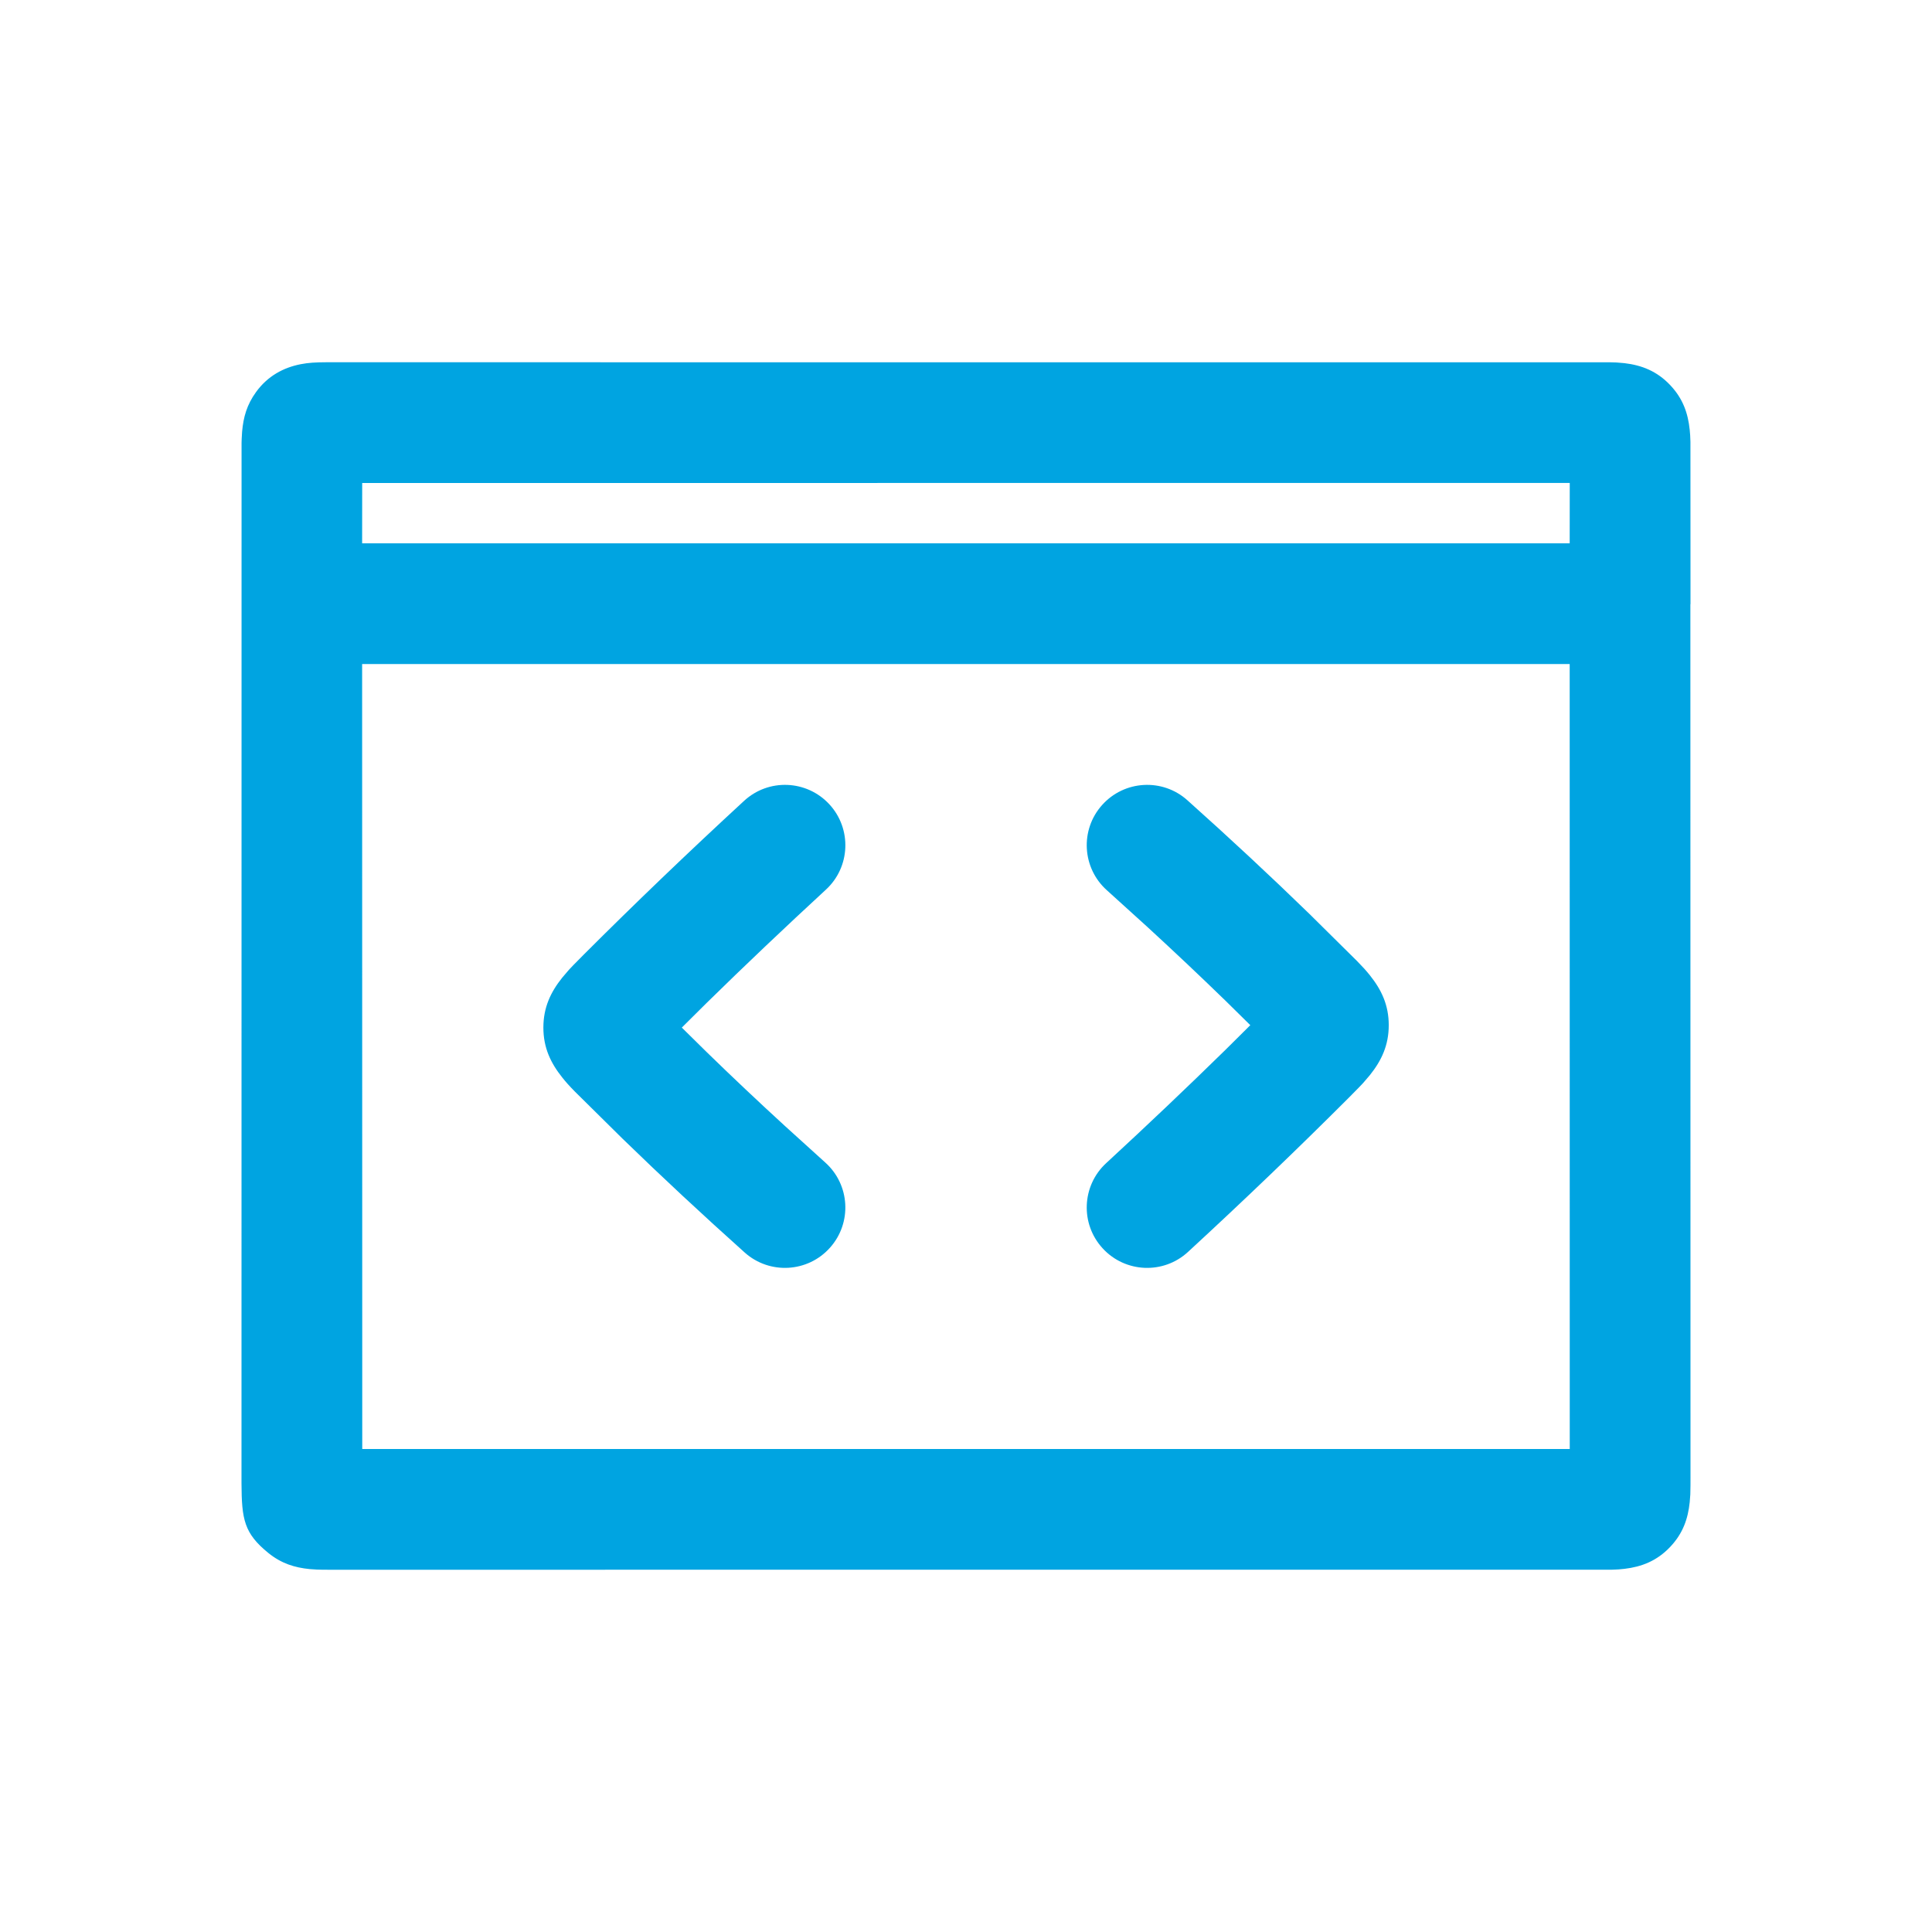 <?xml version="1.0" encoding="UTF-8"?>
<svg width="32px" height="32px" viewBox="0 0 32 32" version="1.1" xmlns="http://www.w3.org/2000/svg" xmlns:xlink="http://www.w3.org/1999/xlink">
    <!-- Generator: Sketch 64 (93537) - https://sketch.com -->
    <title>computer-science-colour</title>
    <desc>Created with Sketch.</desc>
    <g id="computer-science-colour" stroke="none" stroke-width="1" fill="none" fill-rule="evenodd">
        <g id="Group-2">
            <rect id="Rectangle" x="0" y="0" width="32" height="32"></rect>
        </g>
        <path d="M26.677,6.001 C26.715,6.001 26.747,6.002 26.776,6.004 L26.776,6.004 L26.906,6.015 C27.19,6.049 27.443,6.145 27.665,6.38 C27.876,6.604 27.958,6.844 27.987,7.119 C27.994,7.187 27.997,7.24 27.999,7.32 L27.999,7.32 L28,9.984 C28,9.989 28,9.995 28,10 L27.998,10.015 L28,24.471 C28,24.572 28,24.642 27.998,24.699 L27.997,24.752 L27.987,24.881 C27.958,25.156 27.876,25.396 27.665,25.62 C27.443,25.855 27.19,25.951 26.906,25.985 C26.837,25.993 26.783,25.997 26.704,25.999 L26.704,25.999 L5.501,26 C5.381,26 5.308,26 5.247,25.997 L5.247,25.997 L5.128,25.989 C4.88,25.964 4.662,25.897 4.447,25.724 C4.043,25.397 4.003,25.166 4,24.57 L4,24.57 L4.001,7.335 C4.001,7.31 4.002,7.288 4.003,7.268 L4.003,7.268 L4.01,7.15 C4.031,6.91 4.088,6.704 4.242,6.492 C4.434,6.228 4.694,6.088 4.982,6.032 C5.114,6.007 5.222,6.001 5.407,6 L5.407,6 Z M25.999,10.999 L5.998,10.999 L6,24 L26,24 L25.999,10.999 Z M19.666,13.254 C20.365,13.879 21.04,14.507 21.691,15.14 L22.478,15.919 C22.576,16.019 22.627,16.076 22.689,16.153 C22.882,16.394 23.002,16.648 23.002,16.98 C23.002,17.313 22.882,17.567 22.689,17.808 L22.577,17.939 C22.535,17.984 22.485,18.036 22.413,18.108 L22.334,18.188 C21.491,19.031 20.606,19.88 19.678,20.735 C19.272,21.11 18.639,21.084 18.265,20.678 C17.89,20.272 17.916,19.639 18.322,19.265 C19.003,18.637 19.66,18.013 20.294,17.392 L20.709,16.98 L20.297,16.574 C19.876,16.165 19.445,15.758 19.004,15.353 L18.334,14.746 C17.922,14.378 17.886,13.745 18.254,13.334 C18.622,12.922 19.255,12.886 19.666,13.254 Z M13.737,13.322 C14.111,13.728 14.086,14.361 13.68,14.735 C12.999,15.363 12.341,15.987 11.708,16.608 L11.293,17.02 L11.705,17.426 C12.125,17.835 12.556,18.242 12.998,18.647 L13.668,19.254 C14.08,19.622 14.115,20.255 13.747,20.666 C13.379,21.078 12.747,21.114 12.335,20.746 C11.637,20.121 10.962,19.493 10.311,18.86 L9.523,18.081 C9.425,17.981 9.374,17.924 9.313,17.847 C9.12,17.606 9,17.352 9,17.02 C9,16.687 9.12,16.433 9.313,16.192 L9.425,16.061 C9.466,16.016 9.517,15.964 9.589,15.892 L9.668,15.812 C10.511,14.969 11.396,14.12 12.324,13.265 C12.73,12.89 13.362,12.916 13.737,13.322 Z M26,7.999 L5.999,8 L5.998,8.999 L25.999,8.999 L26,7.999 Z" id="Combined-Shape" fill="#00A4E1" fill-rule="nonzero"></path>
    </g>
</svg>